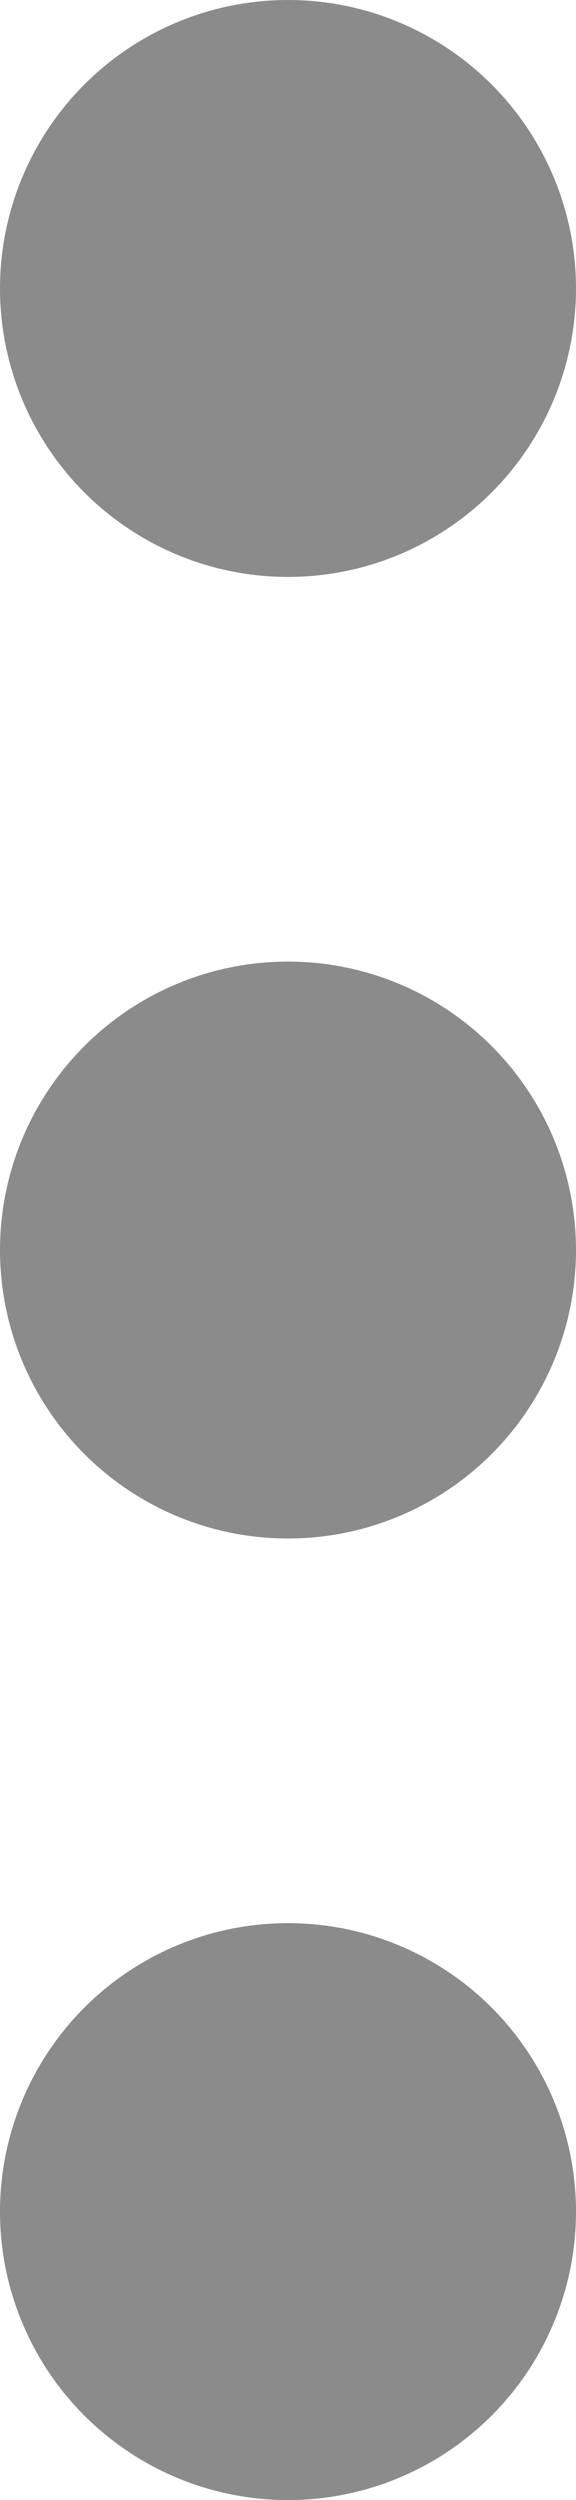 <svg xmlns="http://www.w3.org/2000/svg" width="3" height="13" viewBox="0 0 3 13">
  <g id="Group_1287" data-name="Group 1287" transform="translate(-654 -744)">
    <circle id="Ellipse_98" data-name="Ellipse 98" cx="1.5" cy="1.5" r="1.5" transform="translate(654 744)" fill="#8b8b8b"/>
    <circle id="Ellipse_99" data-name="Ellipse 99" cx="1.5" cy="1.5" r="1.5" transform="translate(654 749)" fill="#8b8b8b"/>
    <circle id="Ellipse_100" data-name="Ellipse 100" cx="1.5" cy="1.5" r="1.5" transform="translate(654 754)" fill="#8b8b8b"/>
  </g>
</svg>
